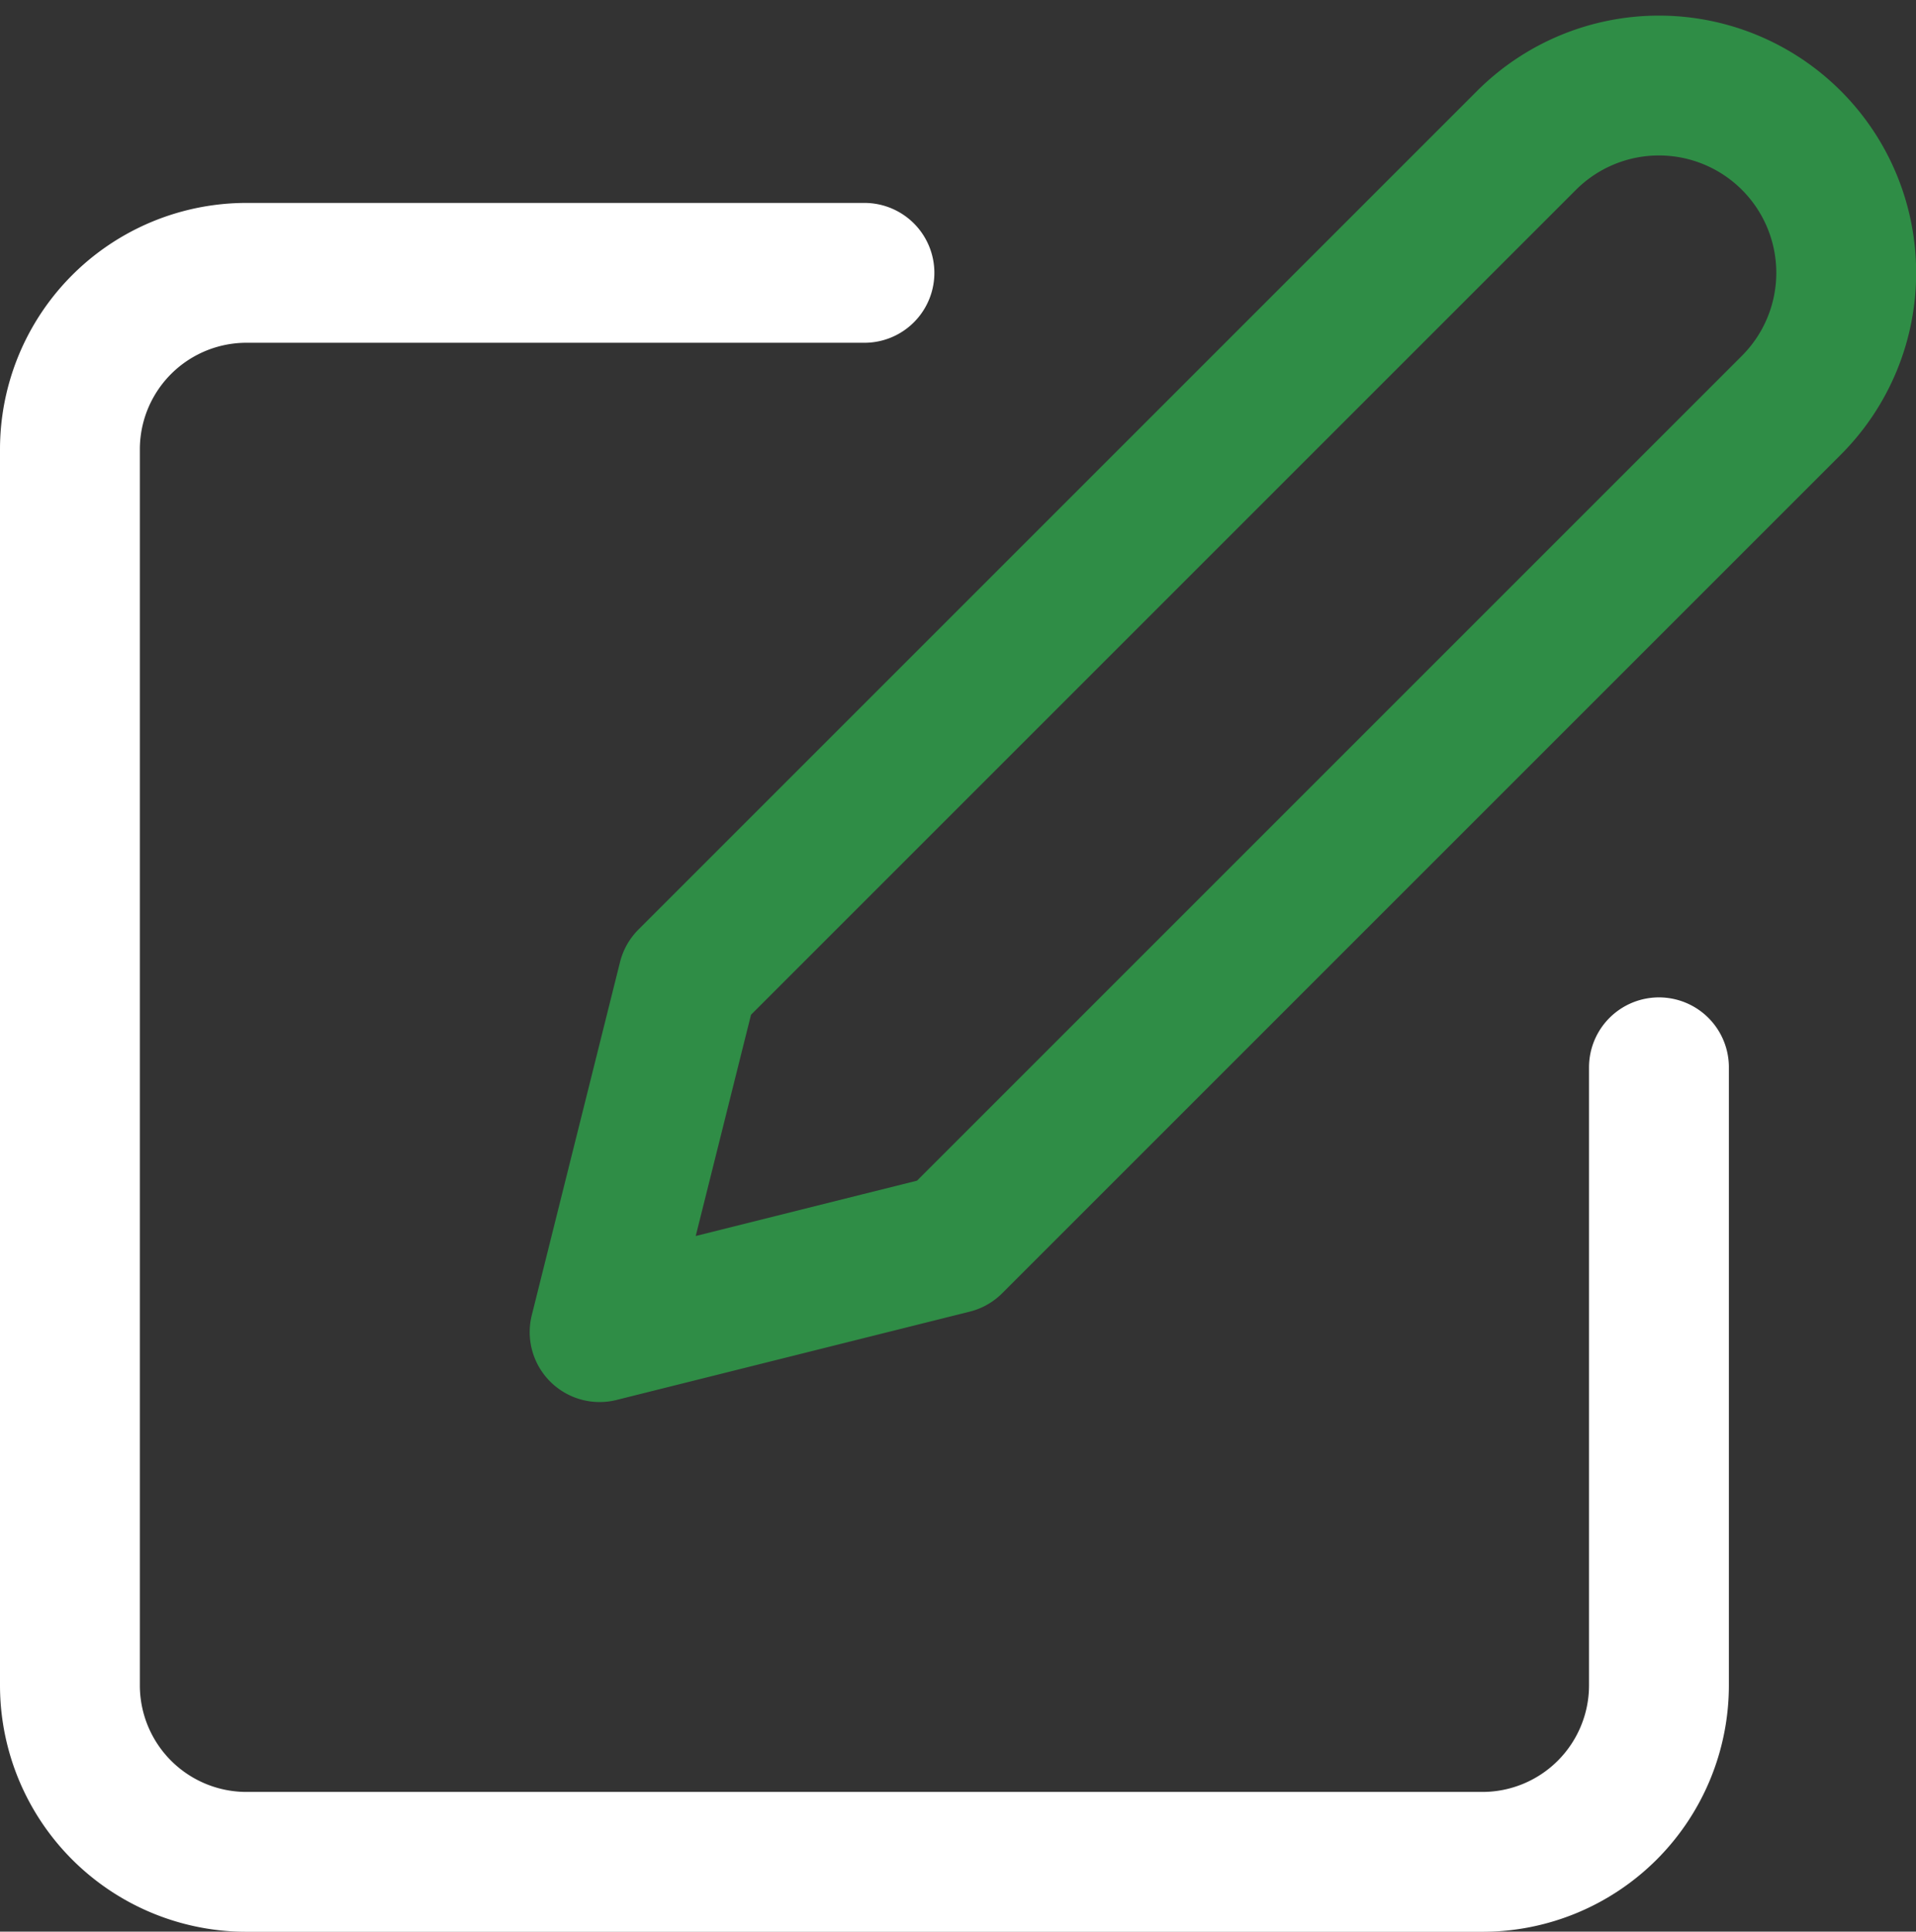 <svg xmlns="http://www.w3.org/2000/svg" width="27.4" height="27.625" viewBox="0 0 27.4 27.625"><rect x="0" y="0" width="27.4" height="27.625" fill="#333333" stroke="none"/><g transform="translate(1 1.224)"><path d="M13.362,4H4.525A2.525,2.525,0,0,0,2,6.525V24.2a2.525,2.525,0,0,0,2.525,2.525H22.2A2.525,2.525,0,0,0,24.724,24.2V15.362" transform="translate(-2 -1.322)" fill="none" stroke="#fff" stroke-linecap="round" stroke-linejoin="round" stroke-width="2"/><path d="M21.255,2.663A2.678,2.678,0,1,1,25.043,6.45L13.05,18.443,8,19.706l1.262-5.05Z" transform="translate(-0.425 -1.879)" fill="none" stroke="#2f8d46" stroke-linecap="round" stroke-linejoin="round" stroke-width="2"/></g></svg>